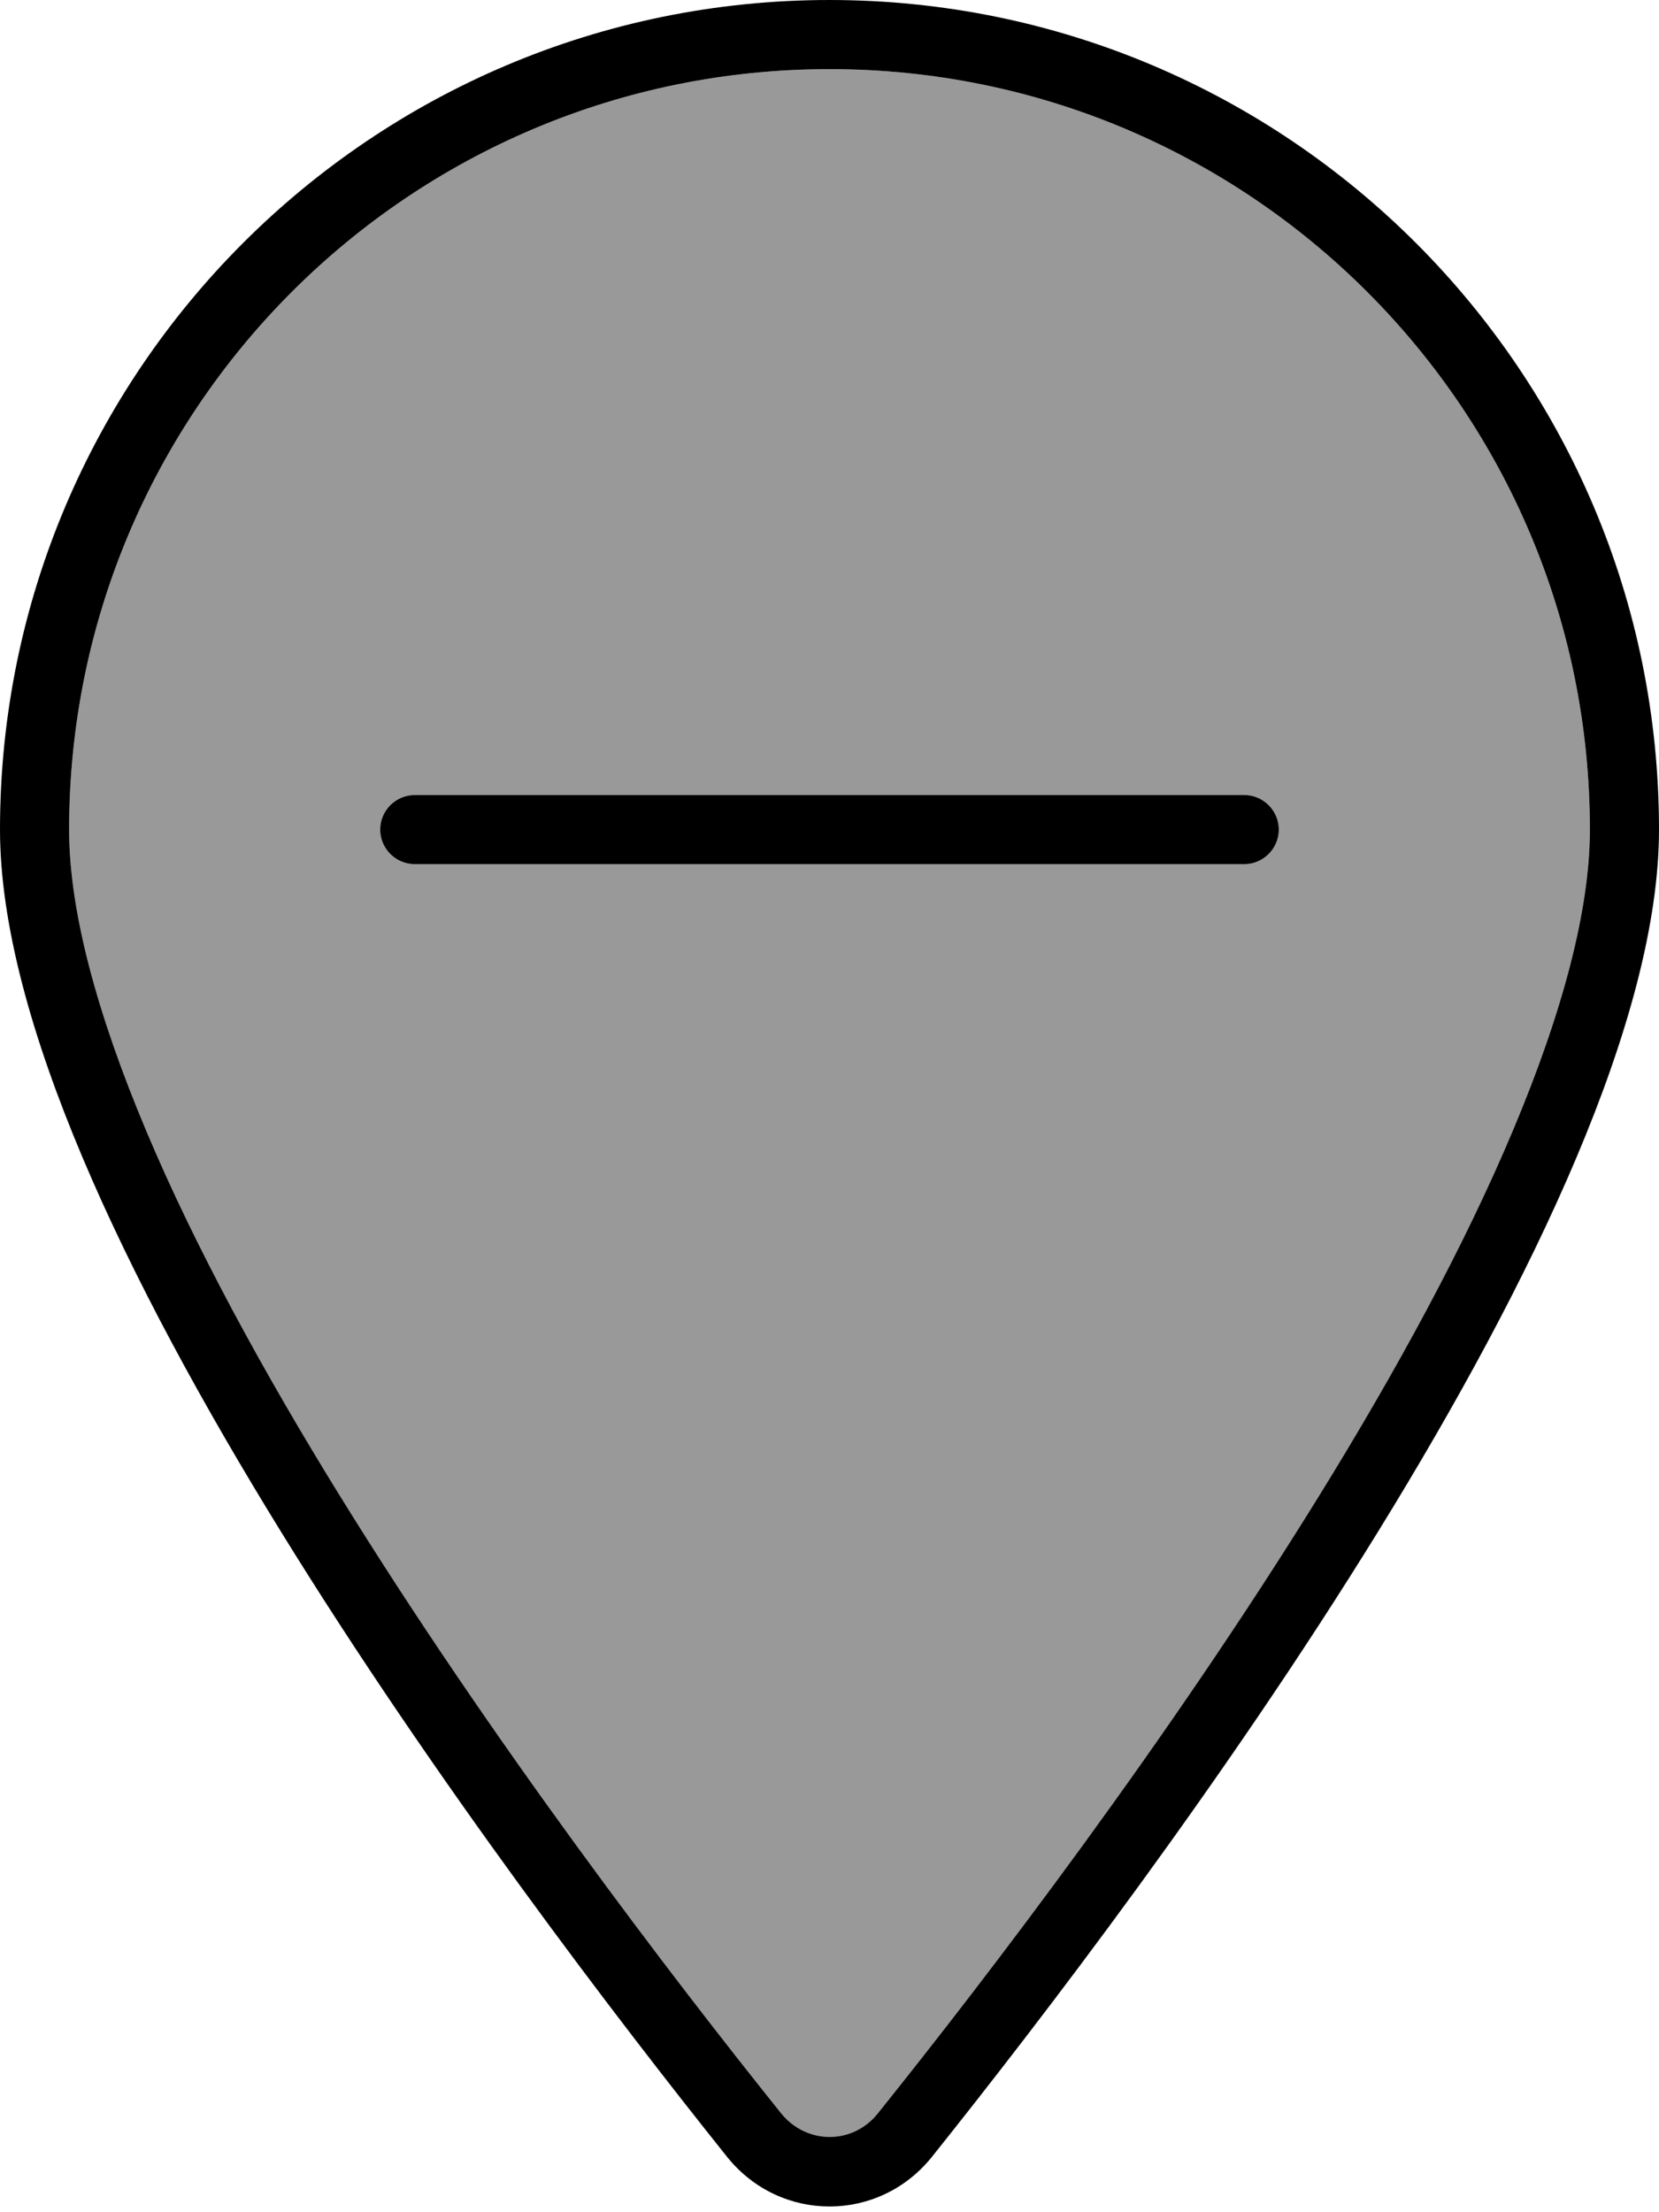<svg xmlns="http://www.w3.org/2000/svg" viewBox="0 0 384 512"><!--! Font Awesome Pro 6.7.1 by @fontawesome - https://fontawesome.com License - https://fontawesome.com/license (Commercial License) Copyright 2024 Fonticons, Inc. --><defs><style>.fa-secondary{opacity:.4}</style></defs><path class="fa-secondary" d="M16 192c0 18.7 6.4 42.5 17.8 69.6c11.3 26.9 27.1 55.8 44.7 84.3c35.2 57 76.8 111.4 102.3 143.2c5.9 7.3 16.6 7.3 22.4 0c25.5-31.8 67.1-86.2 102.3-143.2c17.6-28.5 33.4-57.4 44.7-84.3C361.6 234.5 368 210.7 368 192c0-97.2-78.8-176-176-176S16 94.8 16 192zm72 0c0-4.4 3.6-8 8-8l192 0c4.4 0 8 3.6 8 8s-3.6 8-8 8L96 200c-4.4 0-8-3.6-8-8z"/><path class="fa-primary" d="M368 192c0-97.2-78.8-176-176-176S16 94.8 16 192c0 18.7 6.4 42.5 17.8 69.6c11.3 26.9 27.1 55.8 44.7 84.3c35.2 57 76.8 111.4 102.3 143.2c5.9 7.3 16.6 7.3 22.4 0c25.5-31.8 67.1-86.2 102.3-143.2c17.6-28.5 33.4-57.4 44.7-84.3C361.6 234.5 368 210.7 368 192zm16 0c0 87.4-117 243-168.3 307.2c-12.3 15.3-35.1 15.3-47.4 0C117 435 0 279.4 0 192C0 86 86 0 192 0S384 86 384 192zM96 184l192 0c4.4 0 8 3.6 8 8s-3.6 8-8 8L96 200c-4.4 0-8-3.6-8-8s3.6-8 8-8z"/></svg>
